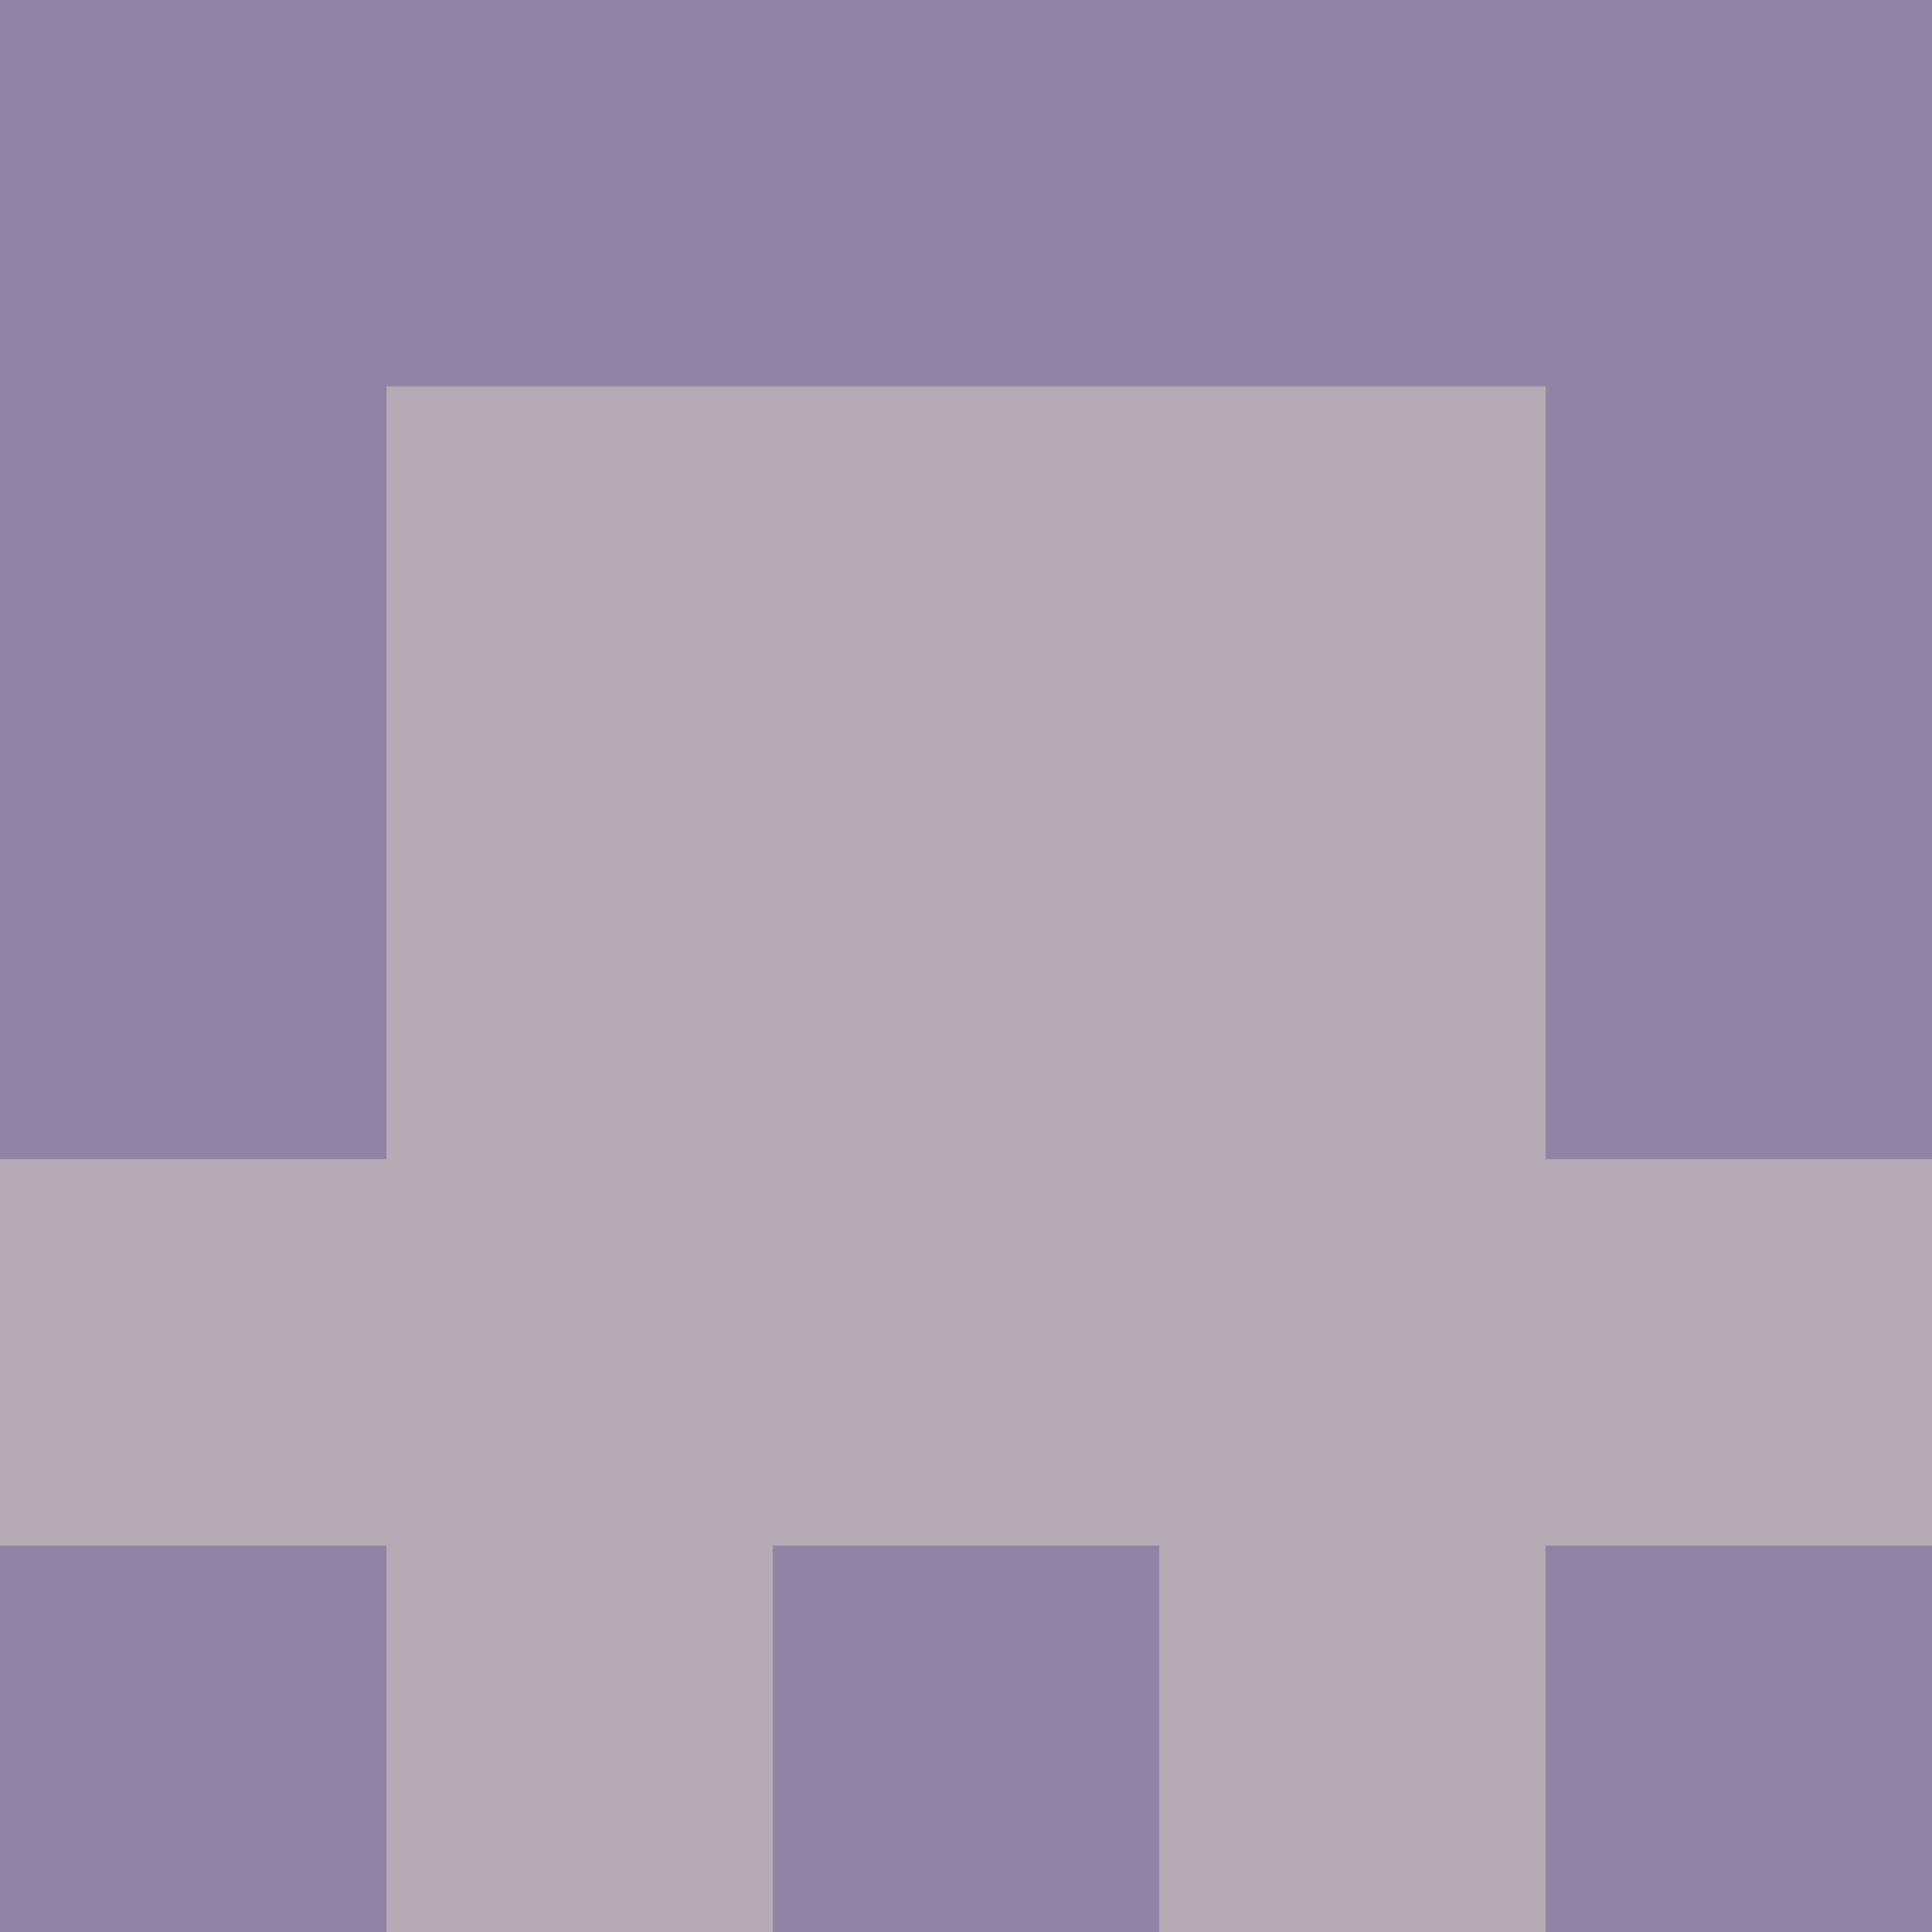 <?xml version="1.0" encoding="utf-8"?>
<!DOCTYPE svg PUBLIC "-//W3C//DTD SVG 20010904//EN"
        "http://www.w3.org/TR/2001/REC-SVG-20010904/DTD/svg10.dtd">

<svg width="400" height="400" viewBox="0 0 5 5"
    xmlns="http://www.w3.org/2000/svg"
    xmlns:xlink="http://www.w3.org/1999/xlink">
            <rect x="0" y="0" width="1" height="1" fill="#8F84A6" />
        <rect x="0" y="1" width="1" height="1" fill="#8F84A6" />
        <rect x="0" y="2" width="1" height="1" fill="#8F84A6" />
        <rect x="0" y="3" width="1" height="1" fill="#B4ABB4" />
        <rect x="0" y="4" width="1" height="1" fill="#8F84A6" />
                <rect x="1" y="0" width="1" height="1" fill="#8F84A6" />
        <rect x="1" y="1" width="1" height="1" fill="#B4ABB4" />
        <rect x="1" y="2" width="1" height="1" fill="#B4ABB4" />
        <rect x="1" y="3" width="1" height="1" fill="#B4ABB4" />
        <rect x="1" y="4" width="1" height="1" fill="#B4ABB4" />
                <rect x="2" y="0" width="1" height="1" fill="#8F84A6" />
        <rect x="2" y="1" width="1" height="1" fill="#B4ABB4" />
        <rect x="2" y="2" width="1" height="1" fill="#B4ABB4" />
        <rect x="2" y="3" width="1" height="1" fill="#B4ABB4" />
        <rect x="2" y="4" width="1" height="1" fill="#8F84A6" />
                <rect x="3" y="0" width="1" height="1" fill="#8F84A6" />
        <rect x="3" y="1" width="1" height="1" fill="#B4ABB4" />
        <rect x="3" y="2" width="1" height="1" fill="#B4ABB4" />
        <rect x="3" y="3" width="1" height="1" fill="#B4ABB4" />
        <rect x="3" y="4" width="1" height="1" fill="#B4ABB4" />
                <rect x="4" y="0" width="1" height="1" fill="#8F84A6" />
        <rect x="4" y="1" width="1" height="1" fill="#8F84A6" />
        <rect x="4" y="2" width="1" height="1" fill="#8F84A6" />
        <rect x="4" y="3" width="1" height="1" fill="#B4ABB4" />
        <rect x="4" y="4" width="1" height="1" fill="#8F84A6" />
        
</svg>


